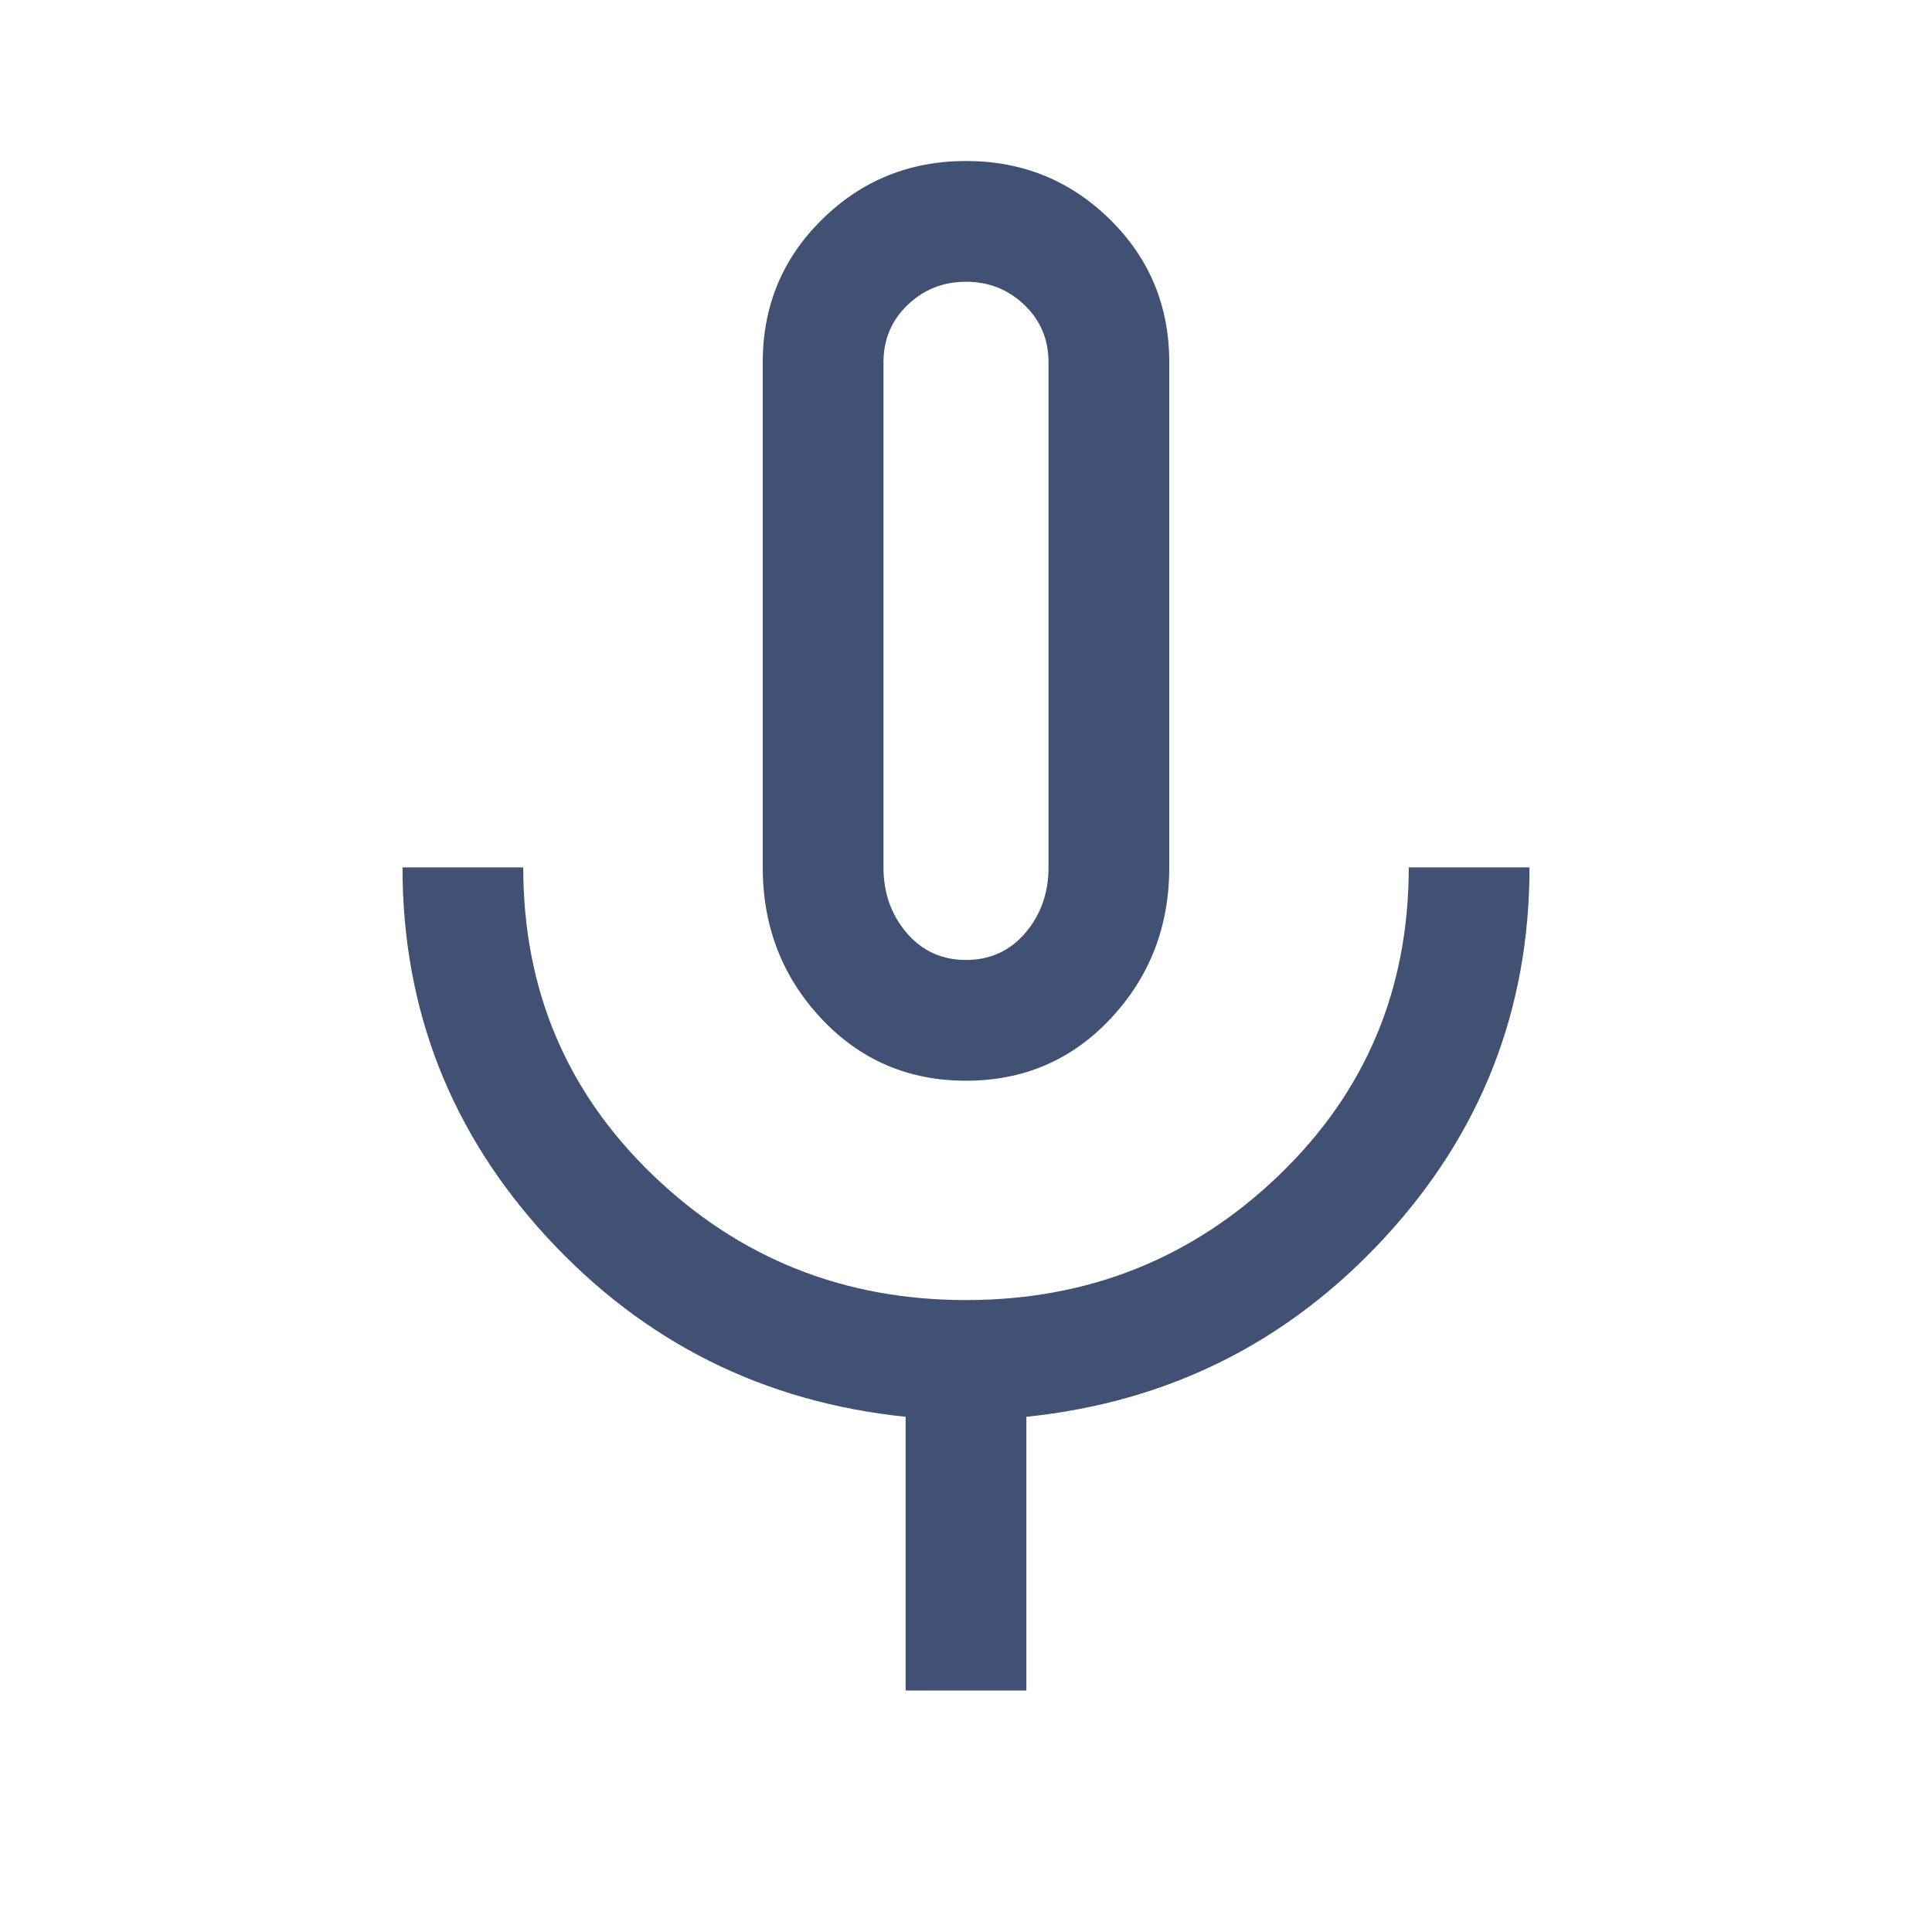 <svg width="24" height="24" viewBox="0 0 24 24" fill="none" xmlns="http://www.w3.org/2000/svg">
<path d="M12 13.425C11.283 13.425 10.683 13.167 10.2 12.65C9.717 12.133 9.475 11.508 9.475 10.775V4.5C9.475 3.8 9.721 3.208 10.213 2.725C10.704 2.242 11.3 2 12 2C12.7 2 13.296 2.242 13.787 2.725C14.279 3.208 14.525 3.8 14.525 4.5V10.775C14.525 11.508 14.283 12.133 13.8 12.65C13.317 13.167 12.717 13.425 12 13.425ZM11.25 21V17.6C9.483 17.417 8 16.675 6.8 15.375C5.6 14.075 5 12.542 5 10.775H6.5C6.5 12.292 7.037 13.567 8.113 14.6C9.188 15.633 10.483 16.15 12 16.15C13.517 16.15 14.812 15.633 15.887 14.6C16.962 13.567 17.5 12.292 17.5 10.775H19C19 12.542 18.4 14.075 17.2 15.375C16 16.675 14.517 17.417 12.75 17.6V21H11.25ZM12 11.925C12.3 11.925 12.546 11.812 12.738 11.588C12.929 11.363 13.025 11.092 13.025 10.775V4.5C13.025 4.217 12.925 3.979 12.725 3.788C12.525 3.596 12.283 3.5 12 3.5C11.717 3.5 11.475 3.596 11.275 3.788C11.075 3.979 10.975 4.217 10.975 4.5V10.775C10.975 11.092 11.071 11.363 11.262 11.588C11.454 11.812 11.7 11.925 12 11.925Z" fill="#415174"/>
</svg>
